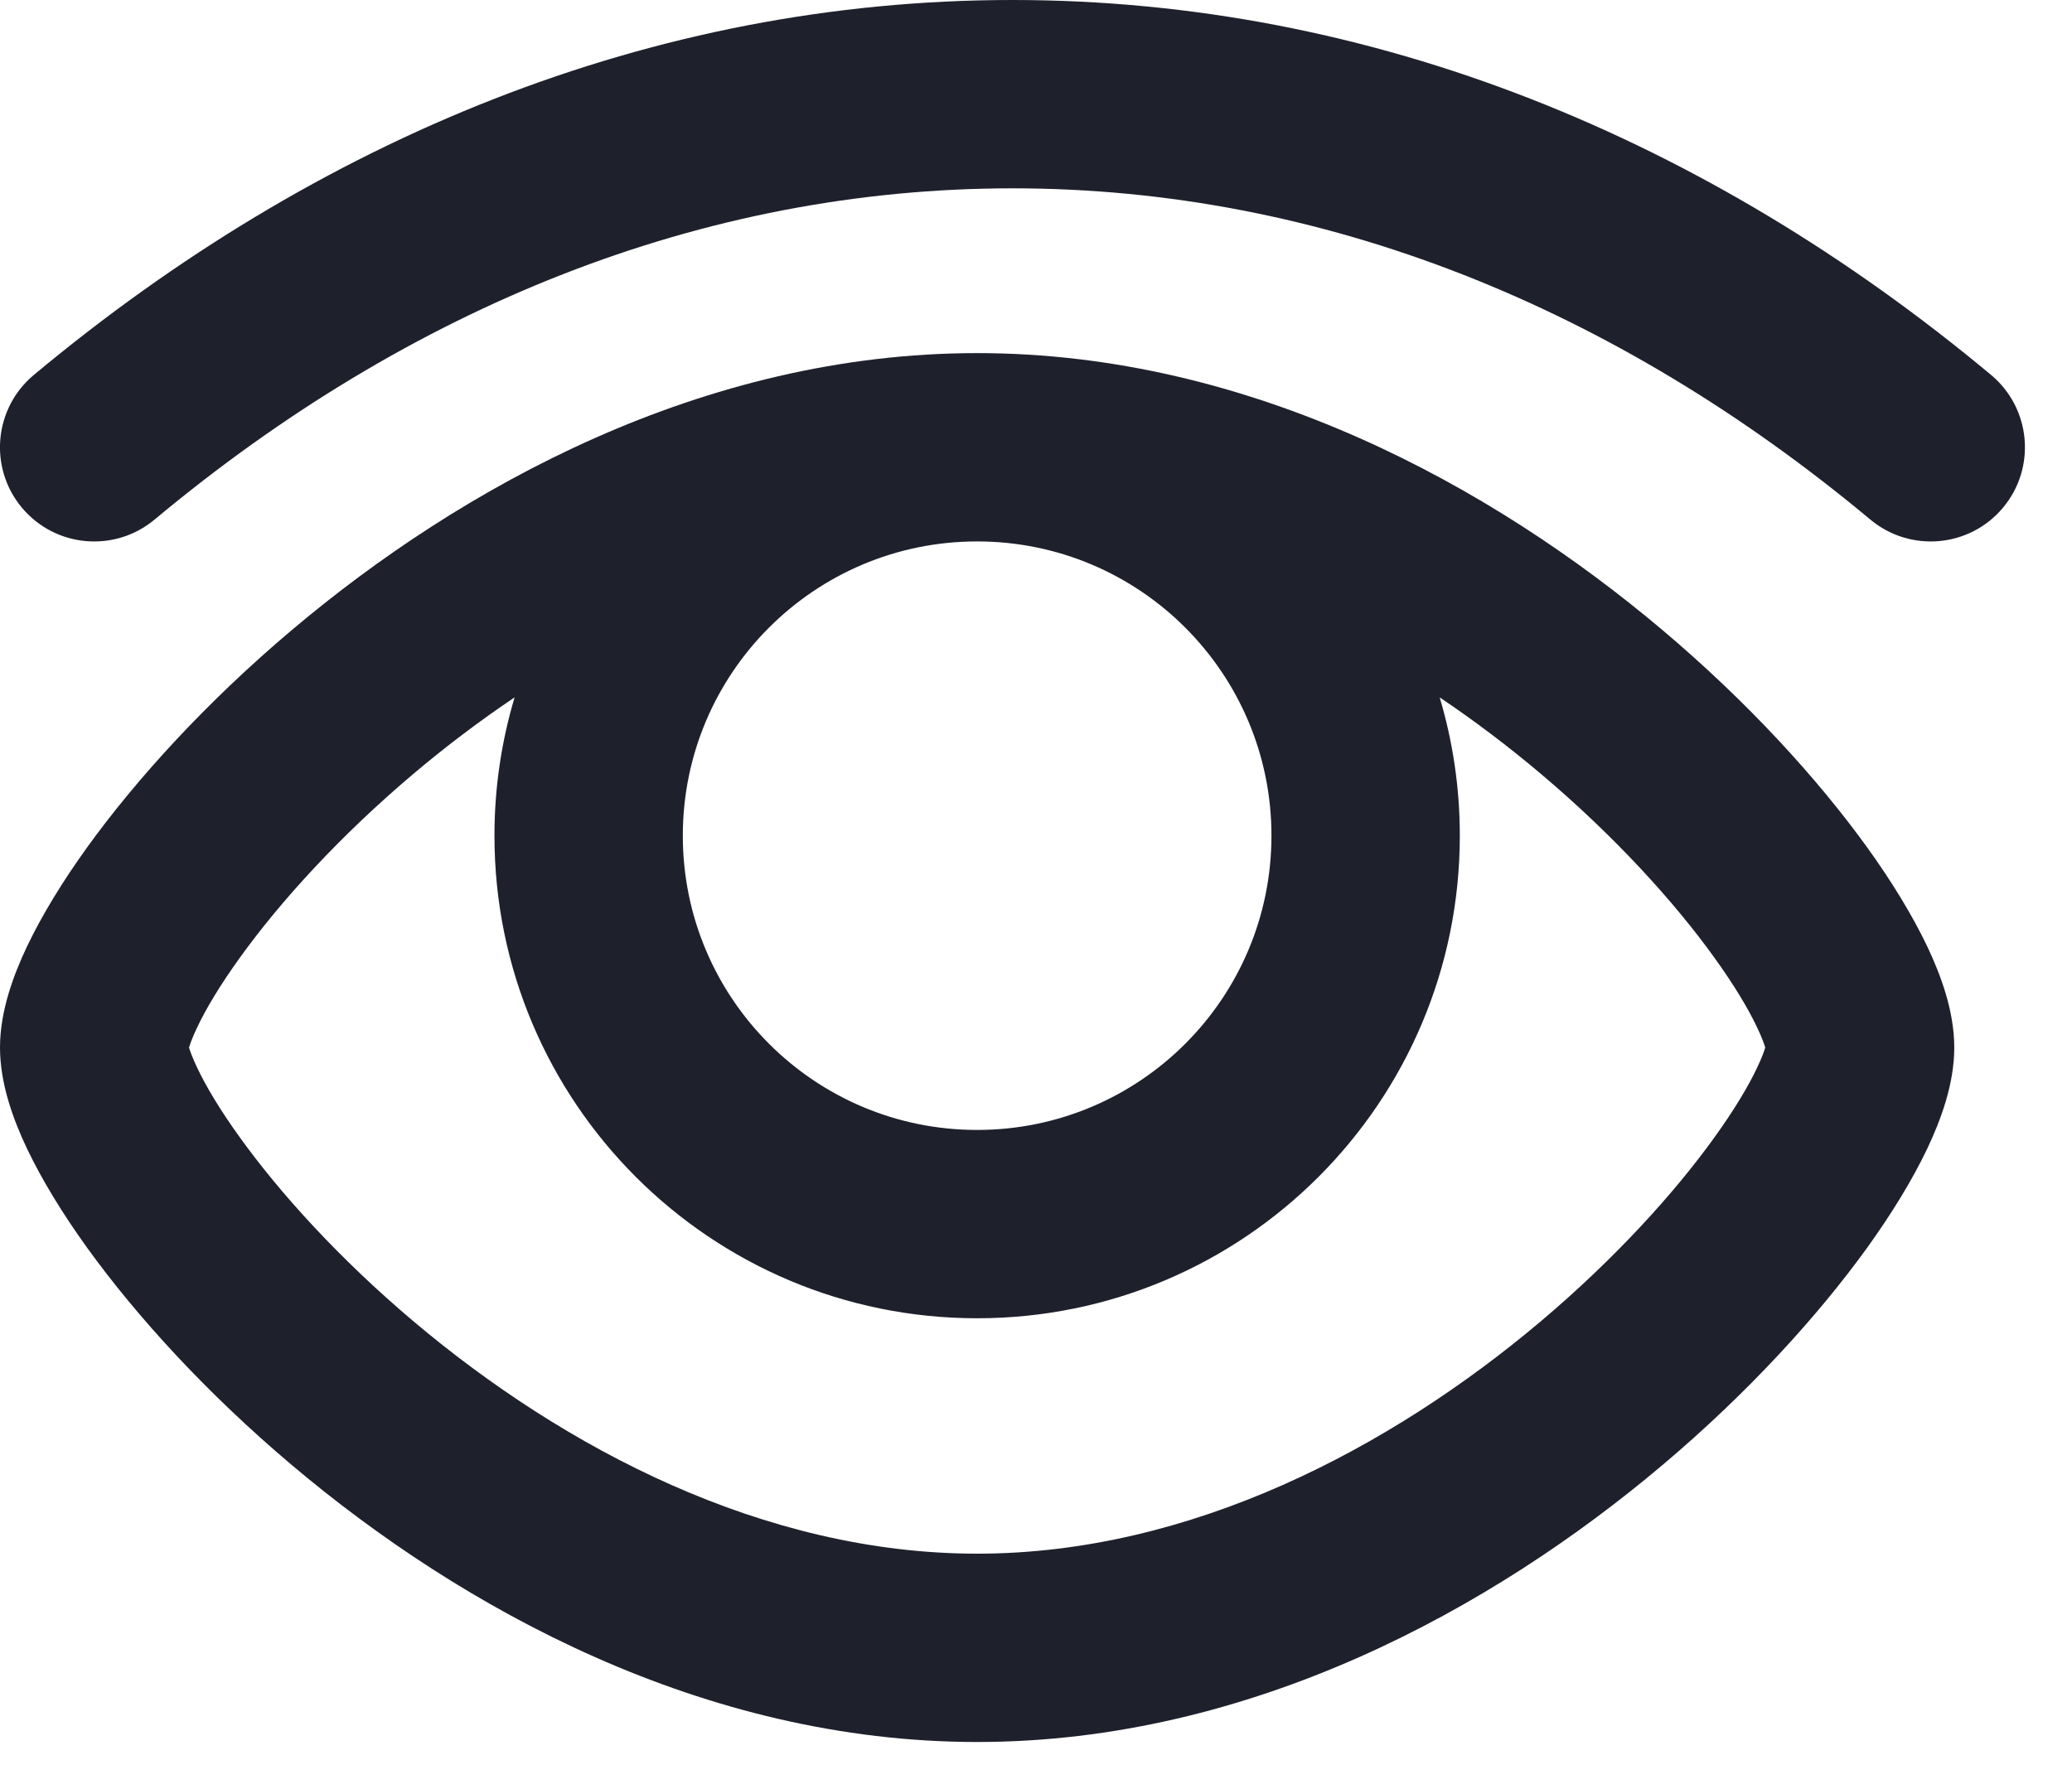 <svg width="22" height="19" viewBox="0 0 22 19" fill="none" xmlns="http://www.w3.org/2000/svg">
  <path d="M1.641 5.518C4.345 3.262 7.458 2 10.75 2C14.042 2 17.155 3.262 19.859 5.518C20.284 5.872 20.914 5.815 21.268 5.391C21.622 4.967 21.565 4.336 21.141 3.982C18.134 1.474 14.579 0 10.75 0C6.921 0 3.366 1.474 0.359 3.982C-0.065 4.336 -0.122 4.967 0.232 5.391C0.586 5.815 1.217 5.872 1.641 5.518Z" fill="#1E212C"/>
  <path fill-rule="evenodd" clip-rule="evenodd" d="M3.101 6.689C4.899 5.171 7.464 3.75 10.375 3.75C13.286 3.75 15.851 5.171 17.649 6.689C18.556 7.454 19.299 8.27 19.825 8.999C20.087 9.363 20.305 9.72 20.463 10.051C20.607 10.355 20.75 10.738 20.75 11.125C20.75 11.512 20.607 11.895 20.463 12.199C20.305 12.53 20.087 12.887 19.825 13.251C19.299 13.98 18.556 14.796 17.649 15.561C15.851 17.079 13.286 18.5 10.375 18.5C7.464 18.5 4.899 17.079 3.101 15.561C2.194 14.796 1.451 13.98 0.925 13.251C0.663 12.887 0.445 12.53 0.287 12.199C0.143 11.895 2.18344e-09 11.512 2.18344e-09 11.125C2.18344e-09 10.738 0.143 10.355 0.287 10.051C0.445 9.72 0.663 9.363 0.925 8.999C1.451 8.27 2.194 7.454 3.101 6.689ZM2.007 11.125C2.017 11.159 2.041 11.229 2.094 11.34C2.186 11.535 2.336 11.787 2.548 12.081C2.971 12.669 3.601 13.366 4.391 14.033C5.986 15.379 8.108 16.5 10.375 16.5C12.642 16.5 14.764 15.379 16.359 14.033C17.149 13.366 17.779 12.669 18.202 12.081C18.414 11.787 18.564 11.535 18.656 11.34C18.709 11.229 18.733 11.159 18.743 11.125C18.733 11.091 18.709 11.021 18.656 10.91C18.564 10.715 18.414 10.463 18.202 10.169C17.779 9.581 17.149 8.884 16.359 8.217C16.024 7.934 15.665 7.661 15.286 7.406C15.425 7.871 15.5 8.364 15.5 8.875C15.5 11.706 13.206 14 10.375 14C7.545 14 5.25 11.706 5.25 8.875C5.25 8.364 5.325 7.871 5.464 7.406C5.085 7.661 4.726 7.934 4.391 8.217C3.601 8.884 2.971 9.581 2.548 10.169C2.336 10.463 2.186 10.715 2.094 10.91C2.041 11.021 2.017 11.091 2.007 11.125ZM7.25 8.875C7.25 7.149 8.649 5.75 10.375 5.75C12.101 5.75 13.5 7.149 13.5 8.875C13.5 10.601 12.101 12 10.375 12C8.649 12 7.25 10.601 7.25 8.875Z" fill="#1E212C"/>
  </svg>